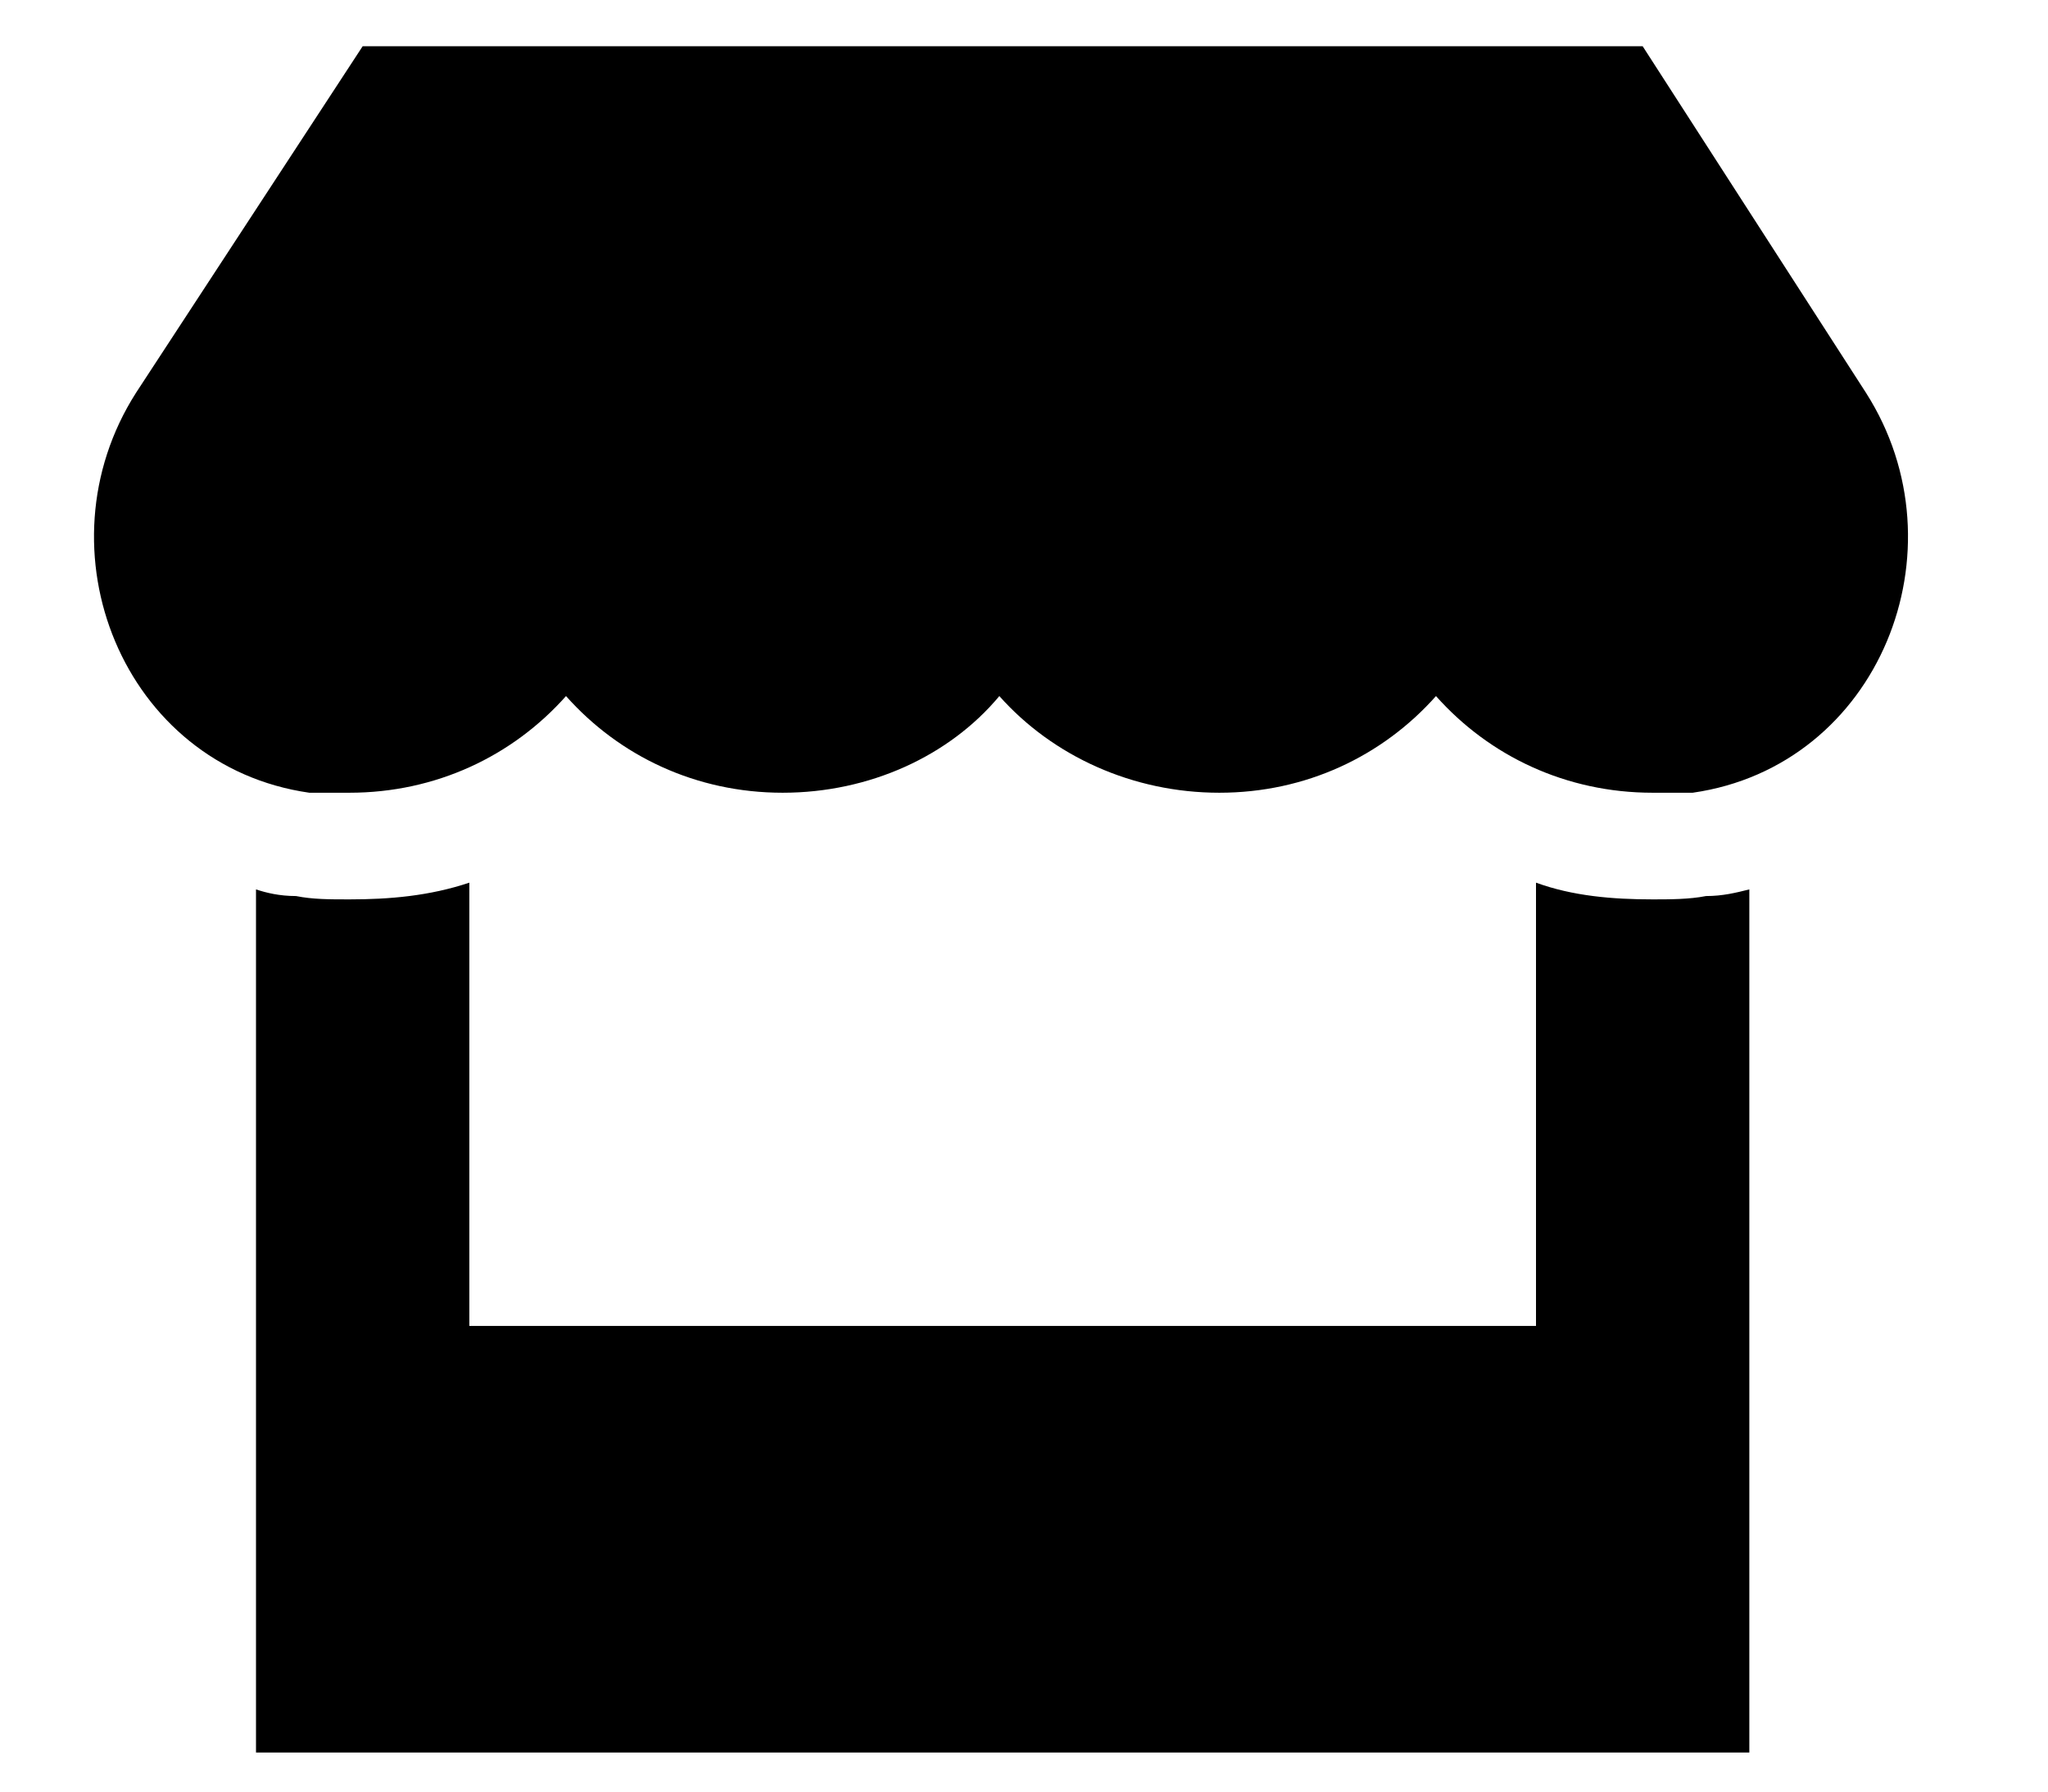 <svg width="24" height="21" viewBox="0 0 24 21" fill="none" xmlns="http://www.w3.org/2000/svg">
<path d="M21.867 4.604C23.039 6.44 22.023 8.979 19.836 9.292C19.68 9.292 19.523 9.292 19.367 9.292C18.352 9.292 17.453 8.862 16.828 8.159C16.203 8.862 15.305 9.292 14.289 9.292C13.273 9.292 12.336 8.862 11.711 8.159C11.125 8.862 10.188 9.292 9.172 9.292C8.156 9.292 7.258 8.862 6.633 8.159C6.008 8.862 5.109 9.292 4.094 9.292C3.938 9.292 3.781 9.292 3.625 9.292C1.438 8.979 0.422 6.44 1.594 4.604L4.25 0.542H19.25L21.867 4.604ZM19.992 10.503C20.188 10.503 20.344 10.464 20.5 10.425V15.542V20.542H3V15.542V10.425C3.117 10.464 3.273 10.503 3.469 10.503C3.664 10.542 3.859 10.542 4.094 10.542C4.562 10.542 5.031 10.503 5.5 10.346V15.542H18V10.346C18.43 10.503 18.898 10.542 19.367 10.542C19.562 10.542 19.797 10.542 19.992 10.503Z" fill="black"/>
</svg>
